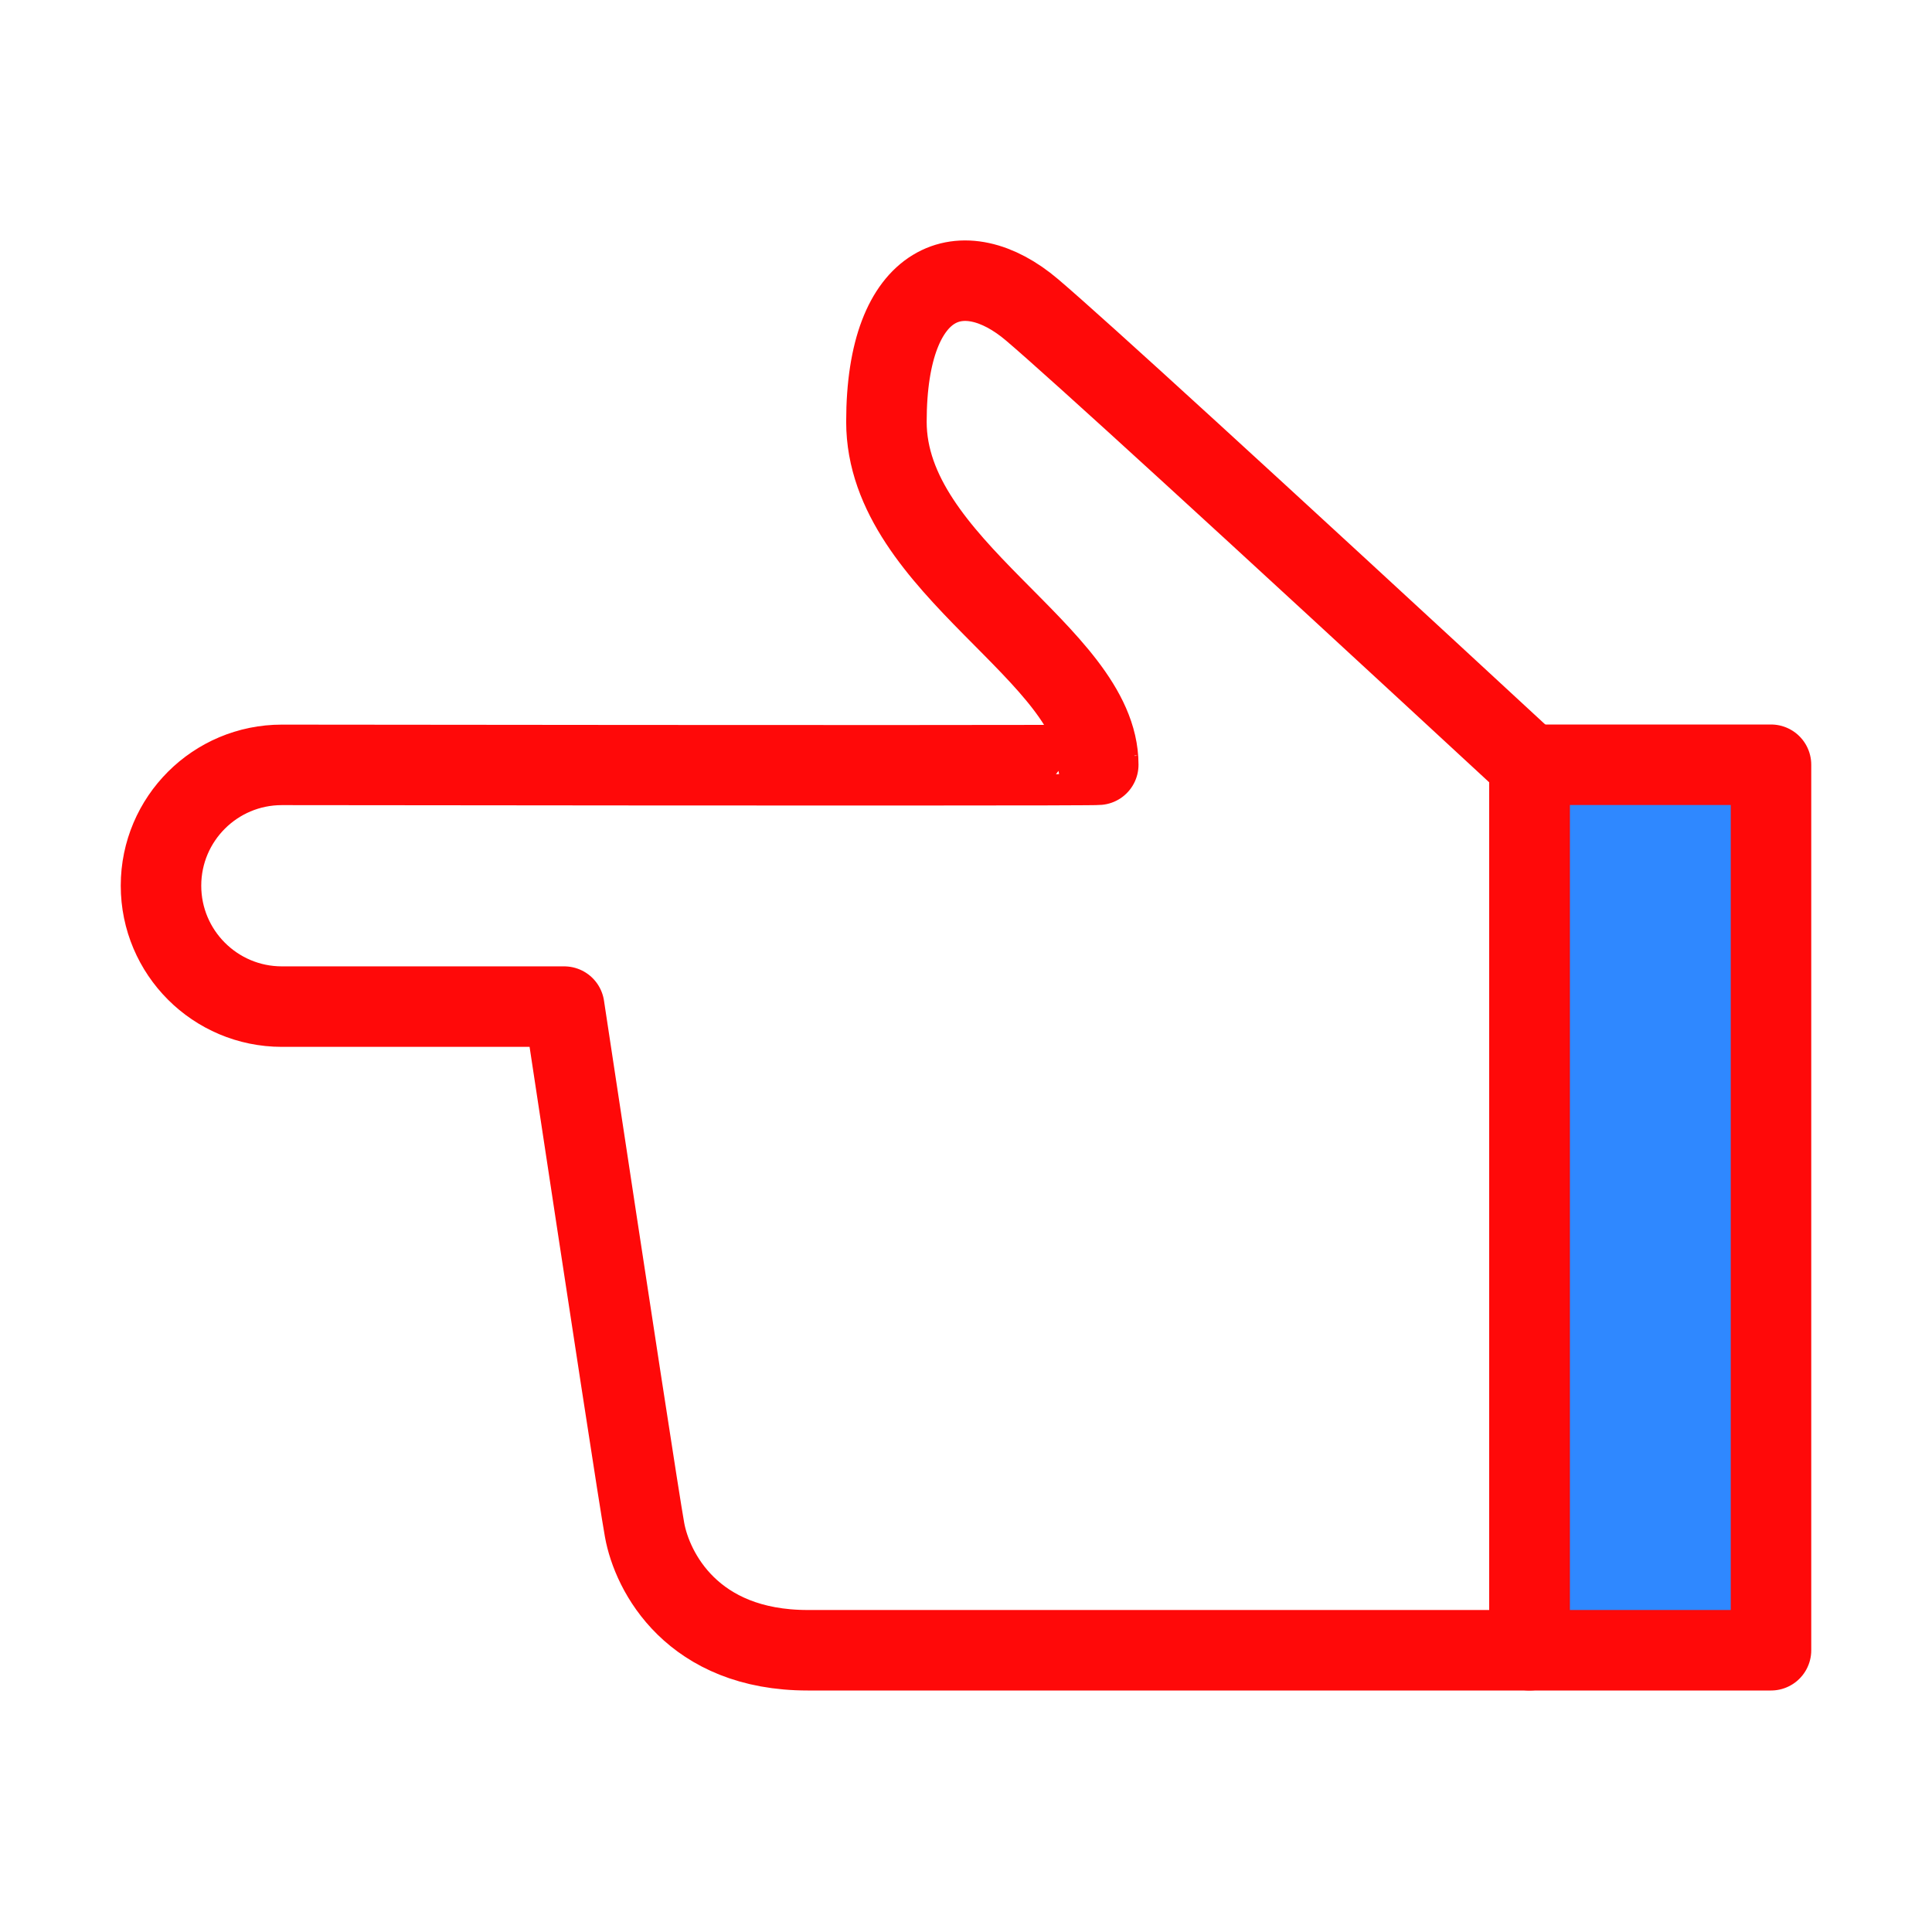 <?xml version="1.0" encoding="UTF-8"?><svg width="24" height="24" viewBox="0 0 48 48" fill="none" xmlns="http://www.w3.org/2000/svg"><path d="M44 41V19H38V41H44Z" fill="#2F88FF" stroke="#FF0909" stroke-width="2" stroke-linejoin="round"/><path fill-rule="evenodd" clip-rule="evenodd" d="M38 19C30.895 12.43 26.776 8.664 25.643 7.7C23.943 6.254 22.023 6.861 22.023 10.479C22.023 14.097 27.286 16.244 27.286 19C27.29 19.017 20.529 19.018 7.004 19.003C5.347 19.002 4.002 20.344 4 22.001C4 22.002 4 22.003 4 22.004C4 23.663 5.345 25.009 7.004 25.009H14.017C15.223 32.977 15.889 37.31 16.014 38.008C16.202 39.054 17.199 41 20.068 41C21.981 41 27.958 41 38 41V19Z" stroke="#FF0909" stroke-width="2" stroke-linejoin="round"/></svg>